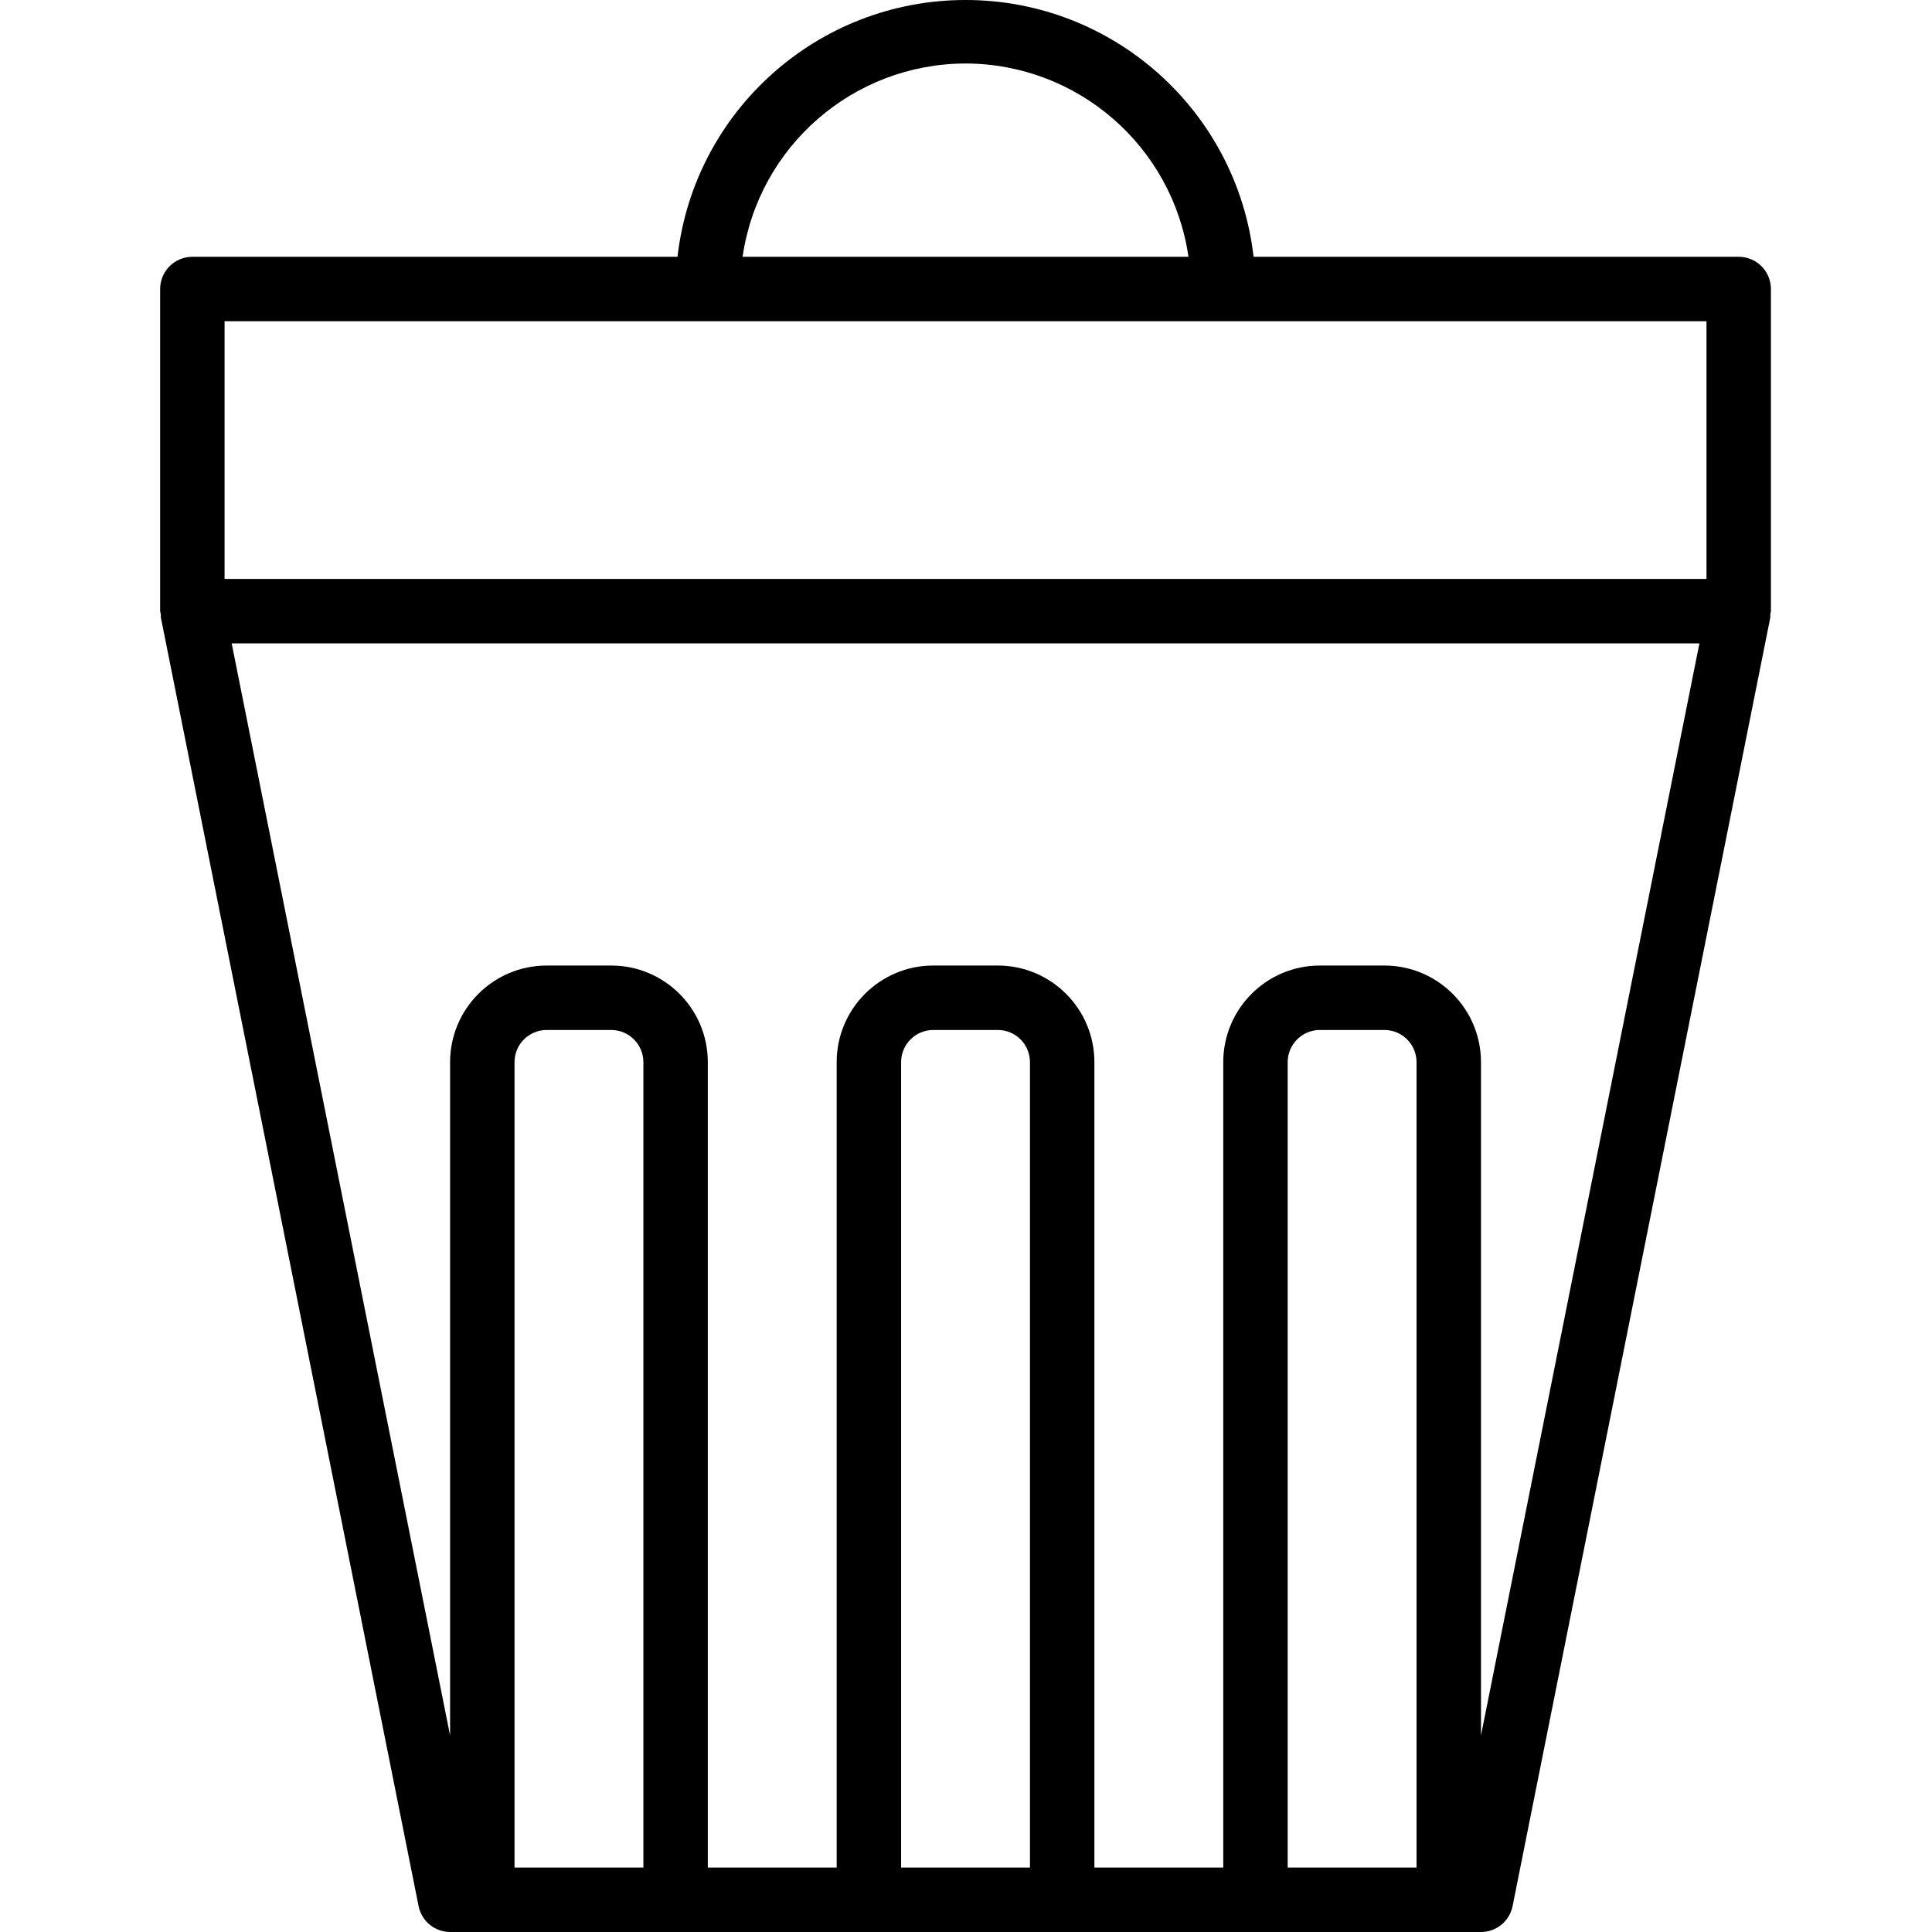 <svg height="479pt" viewBox="-39 0 479 479.769" width="479pt" xmlns="http://www.w3.org/2000/svg"><path d="m400.383 71.77c0-4.418-3.578-8-8-8h-120.469c-4.184-36.34-34.949-63.77-71.531-63.77-36.578 0-67.344 27.43-71.527 63.77h-120.473c-4.418 0-8 3.582-8 8v80c.043.289.102.574.18.855-.02.238-.02.477 0 .711l64 320c.742 3.734 4.016 6.422 7.82 6.434h256c3.805 0 7.082-2.676 7.844-6.398l64-320c.016-.238.016-.477 0-.715.07-.293.121-.59.156-.887zm-200-56c27.809.055 51.371 20.484 55.363 48h-110.723c3.992-27.516 27.555-47.945 55.359-48zm-184 64h368v64h-368zm72 384v-200c0-4.418 3.582-8 8-8h16c4.422 0 8 3.582 8 8v200zm96 0v-200c0-4.418 3.582-8 8-8h16c4.422 0 8 3.582 8 8v200zm96 0v-200c0-4.418 3.582-8 8-8h16c4.422 0 8 3.582 8 8v200zm48-32.801v-167.199c0-13.254-10.742-24-24-24h-16c-13.254 0-24 10.746-24 24v200h-32v-200c0-13.254-10.742-24-24-24h-16c-13.254 0-24 10.746-24 24v200h-32v-200c0-13.254-10.742-24-24-24h-16c-13.254 0-24 10.746-24 24v167.199l-54.238-271.199h364.48zm0 0"/></svg>